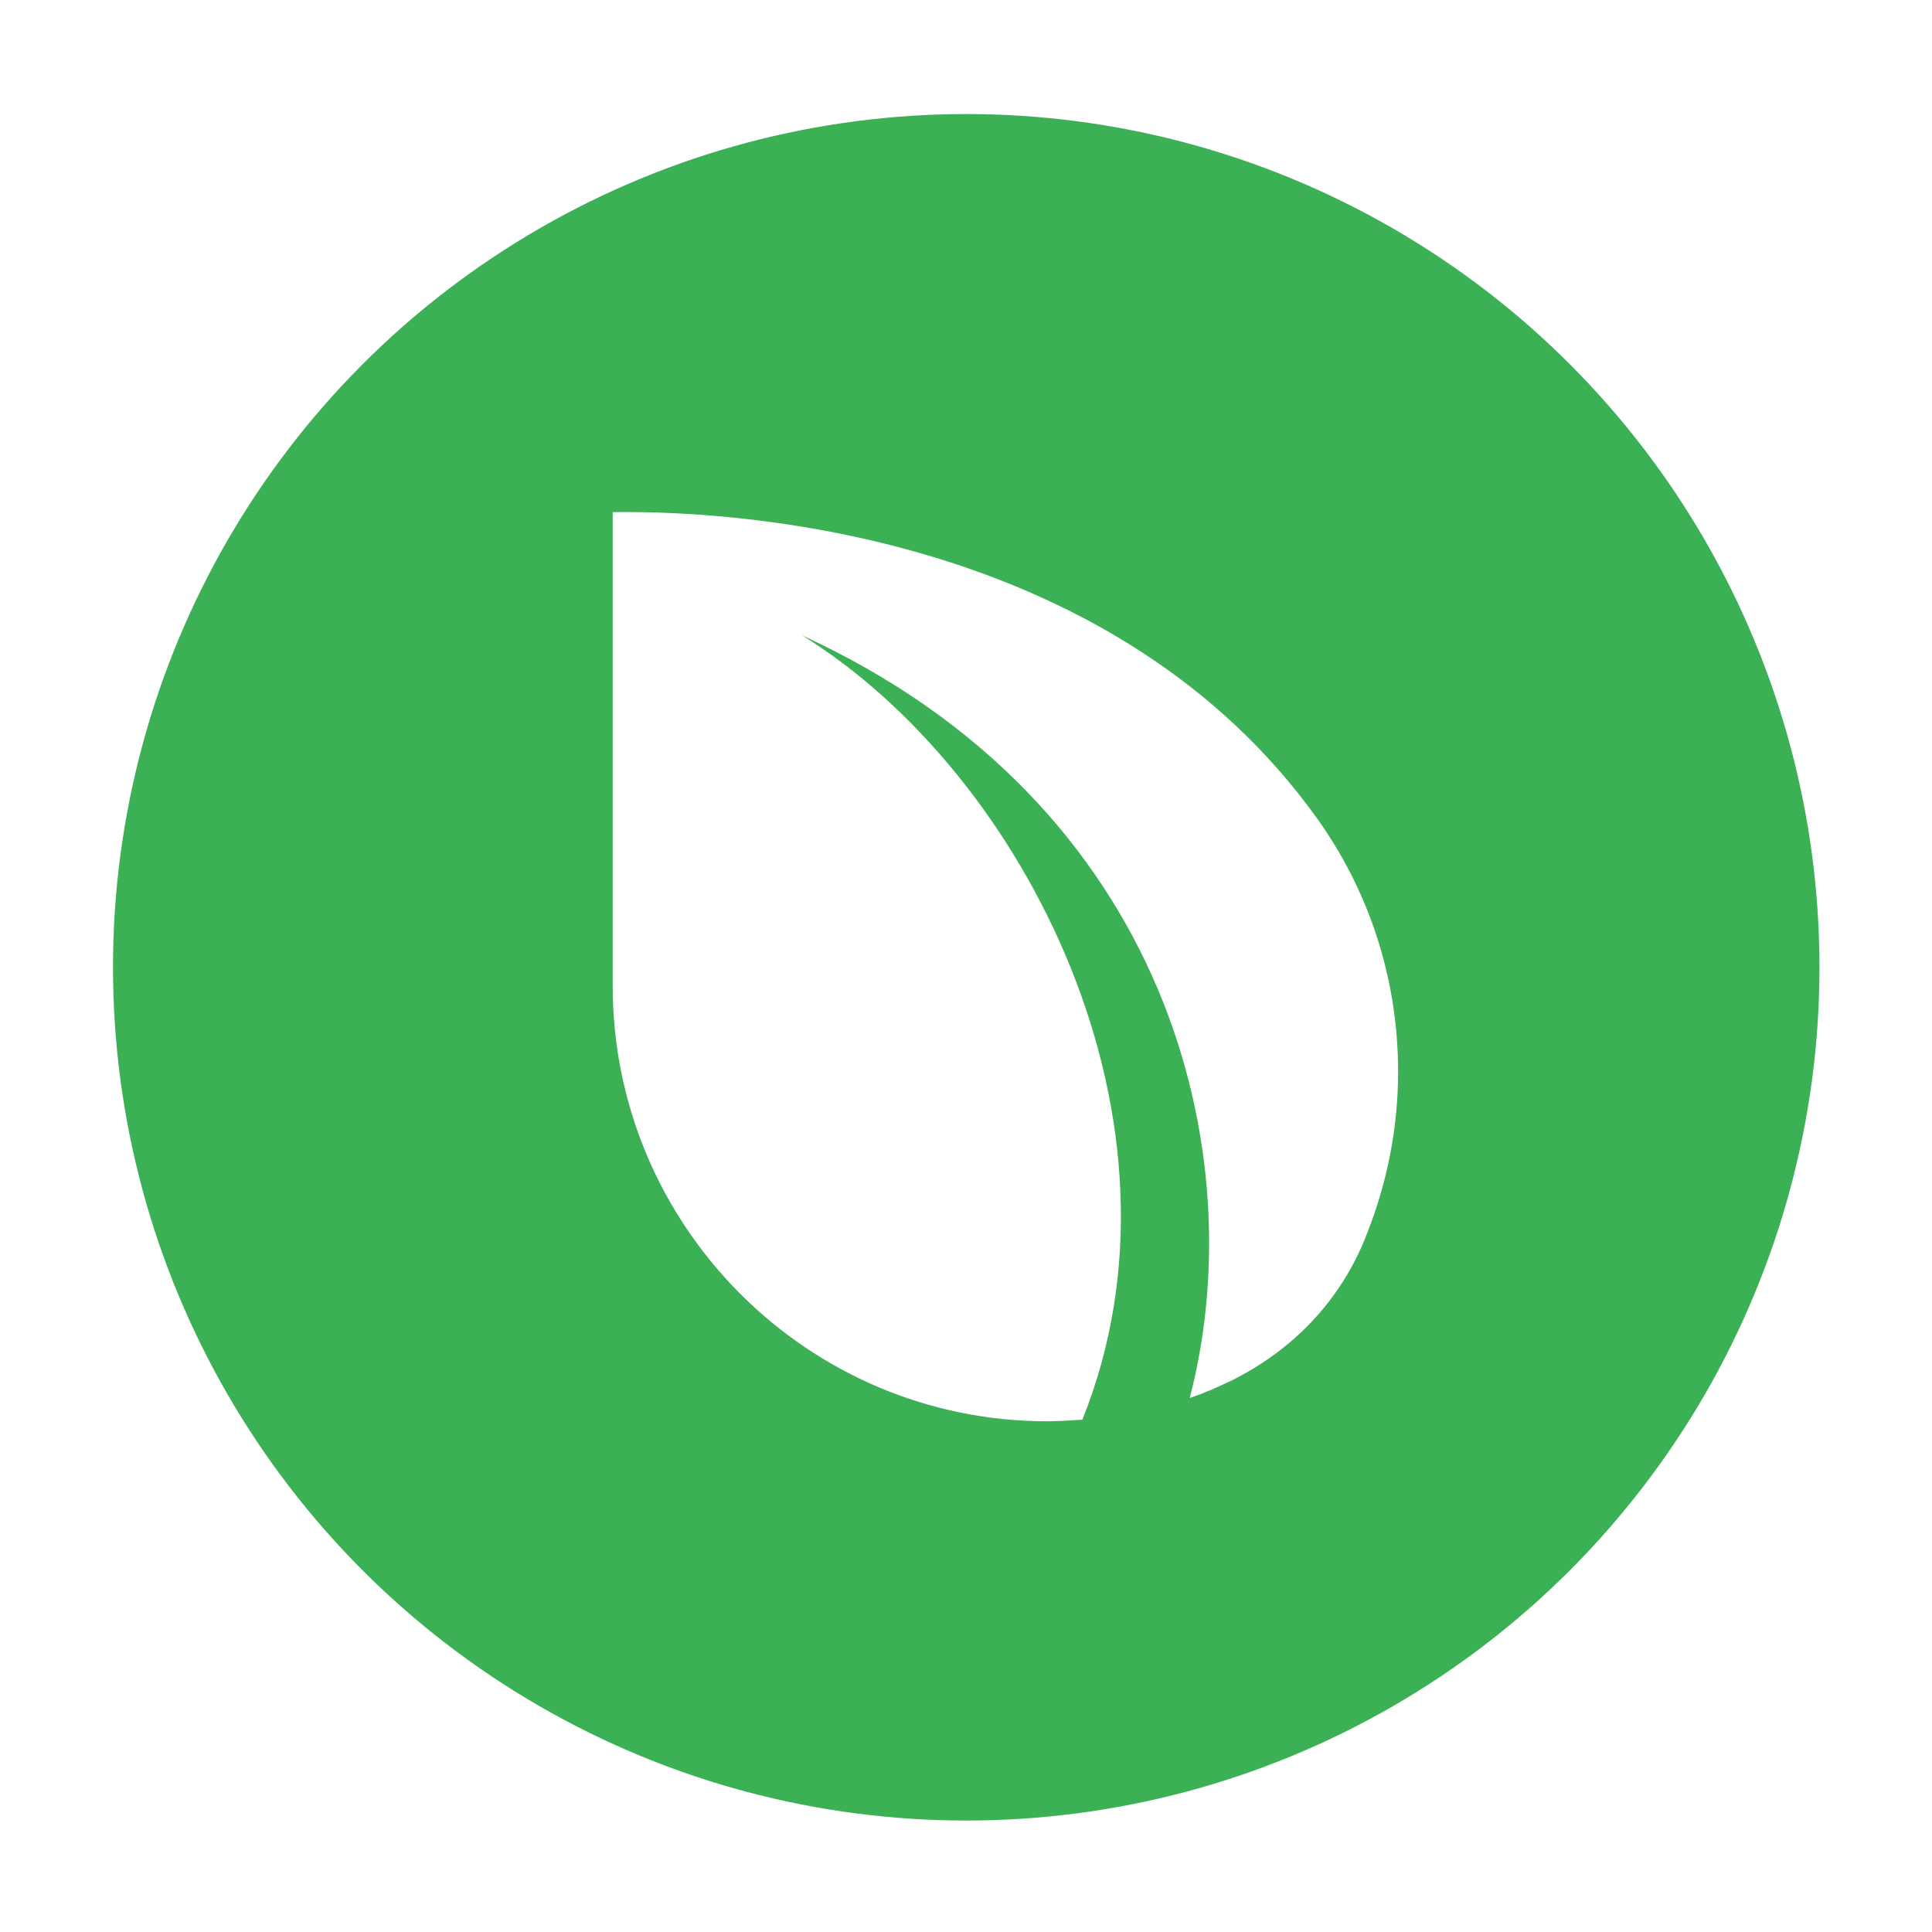 <?xml version="1.0" encoding="utf-8"?>
<!-- Generator: Adobe Illustrator 21.0.0, SVG Export Plug-In . SVG Version: 6.00 Build 0)  -->
<svg version="1.1"
	 id="svg2" inkscape:version="0.48.2 r9819" sodipodi:docname="bitcoin-logo-noshadow.svg" xmlns:cc="http://creativecommons.org/ns#" xmlns:dc="http://purl.org/dc/elements/1.1/" xmlns:inkscape="http://www.inkscape.org/namespaces/inkscape" xmlns:rdf="http://www.w3.org/1999/02/22-rdf-syntax-ns#" xmlns:sodipodi="http://sodipodi.sourceforge.net/DTD/sodipodi-0.dtd" xmlns:svg="http://www.w3.org/2000/svg"
	 xmlns="http://www.w3.org/2000/svg" xmlns:xlink="http://www.w3.org/1999/xlink" x="0px" y="0px" viewBox="0 0 1024 1024"
	 style="enable-background:new 0 0 1024 1024;" xml:space="preserve">
<style type="text/css">
	.st0{display:none;}
	.st1{display:inline;fill:#FFFFFF;}
	.st2{display:inline;filter:url(#dropShadowAlpha);}
	.st3{fill:url(#SVGID_1_);}
	.st4{fill:url(#SVGID_2_);}
	.st5{display:inline;fill:url(#SVGID_3_);}
	.st6{fill:none;}
	.st7{fill:#3CB054;}
	.st8{fill:#FFFFFF;}
</style>
<filter  id="dropShadowAlpha">
	<feColorMatrix  in="SourceAlpha" result="matrixOut" type="saturate" values="0.1"></feColorMatrix>
	<feGaussianBlur  in="matrixOut" result="blur-out" stdDeviation="6"></feGaussianBlur>
	
		<feColorMatrix  in="blur-out" result="color-out" type="matrix" values="0 0 0 0   0                 0 0 0 0   0                  0 0 0 0   0                  0 0 0 0.35 0">
		</feColorMatrix>
	<feBlend  in="SourceGraphic" in2="color-out" mode="normal"></feBlend>
</filter>
<g class="st0">
	<circle class="st1" cx="510.2" cy="510.2" r="353.1"/>
	<g class="st2">
		
			<radialGradient id="SVGID_1_" cx="388.619" cy="673.02" r="34.432" gradientTransform="matrix(1.766 0 0 -1.766 -136.262 1595.076)" gradientUnits="userSpaceOnUse">
			<stop  offset="0" style="stop-color:#F9AA4B"/>
			<stop  offset="1" style="stop-color:#F7931A"/>
		</radialGradient>
		<path class="st3" d="M509.6,368.3l-24.7,99c28,7,114.3,35.4,128.3-20.6C627.8,388.3,537.6,375.3,509.6,368.3z"/>
	</g>
	<g class="st2">
		
			<radialGradient id="SVGID_2_" cx="373.043" cy="584.894" r="39.873" gradientTransform="matrix(1.766 0 0 -1.766 -136.262 1595.076)" gradientUnits="userSpaceOnUse">
			<stop  offset="0" style="stop-color:#F9AA4B"/>
			<stop  offset="1" style="stop-color:#F7931A"/>
		</radialGradient>
		<path class="st4" d="M472.5,517.3l-27.2,109.2c33.6,8.3,137.3,41.6,152.6-19.9C613.9,542.3,506.1,525.7,472.5,517.3z"/>
	</g>
	
		<radialGradient id="SVGID_3_" cx="367.156" cy="613.463" r="255.988" gradientTransform="matrix(1.766 0 0 -1.766 -136.262 1595.076)" gradientUnits="userSpaceOnUse">
		<stop  offset="0" style="stop-color:#F9AA4B"/>
		<stop  offset="1" style="stop-color:#F7931A"/>
	</radialGradient>
	<path class="st5" d="M621.2,73.5c-242.1-60.4-487.3,87-547.7,329.2c-60.4,242.1,87,487.4,329,547.7
		c242.2,60.4,487.4-87,547.8-329.1C1010.7,379.2,863.4,133.9,621.2,73.5z M711.2,447.6c-6.5,44-30.9,65.3-63.3,72.8
		c44.5,23.2,67.1,58.7,45.6,120.3c-26.8,76.5-90.4,82.9-174.9,66.9L498,789.9l-49.6-12.4l20.3-81.1c-12.9-3.2-26-6.6-39.5-10.3
		l-20.3,81.5l-49.5-12.4l20.5-82.4c-11.6-3-23.3-6.1-35.4-9.1l-64.5-16.1l24.6-56.8c0,0,36.5,9.7,36,9c14,3.5,20.3-5.7,22.7-11.8
		l32.4-130l0.1-0.4l23.1-92.8c0.6-10.5-3-23.8-23.1-28.8c0.8-0.5-36-9-36-9l13.2-53l68.4,17.1l-0.1,0.3c10.3,2.6,20.9,5,31.7,7.4
		l20.3-81.4l49.6,12.4L523,309.7c13.3,3,26.7,6.1,39.7,9.4l19.8-79.3l49.6,12.4l-20.3,81.5C674.4,355.1,720.2,387.5,711.2,447.6z"/>
</g>
<g transform="matrix(1,0,0,1,0,-10850)">
	<g id="mmocoin-icon-green-transparent" transform="matrix(1,0,0,1,0,10850)">
		<rect x="60.1" y="60.1" class="st6" width="903.8" height="903.8"/>
		<g transform="matrix(3.294,0,0,3.294,-1468.37,-1115.8)">
			<g transform="matrix(2.363,-9.86076e-32,-9.86076e-32,2.363,-224.625,-589.055)">
				<circle class="st7" cx="349.5" cy="458.5" r="58.1"/>
			</g>
			<g transform="matrix(0.851,0,0,0.851,116.902,-212.09)">
				<path class="st8" d="M591.1,915.7c-2.9,0.2-5.1,0.3-6.5,0.3c-45.4,0.1-82.3-36.9-82.3-82.3c0-0.4,0-0.7,0-1.1v-1.2h0v-87.3h0
					l0,0l0,0c27.6-0.4,95.6,5.6,133.1,57.8c9.7,13.5,15.4,30.1,15.4,48c0,10.7-2.1,21-5.8,30.4l0,0c-2.4,6.4-8.8,19.5-25.5,27.9
					c-2.7,1.3-5.4,2.5-8.1,3.4c12-45.9-3.7-112.3-73.3-144.2C580.3,793.5,613.7,859.5,591.1,915.7z"/>
			</g>
		</g>
	</g>
</g>
</svg>
